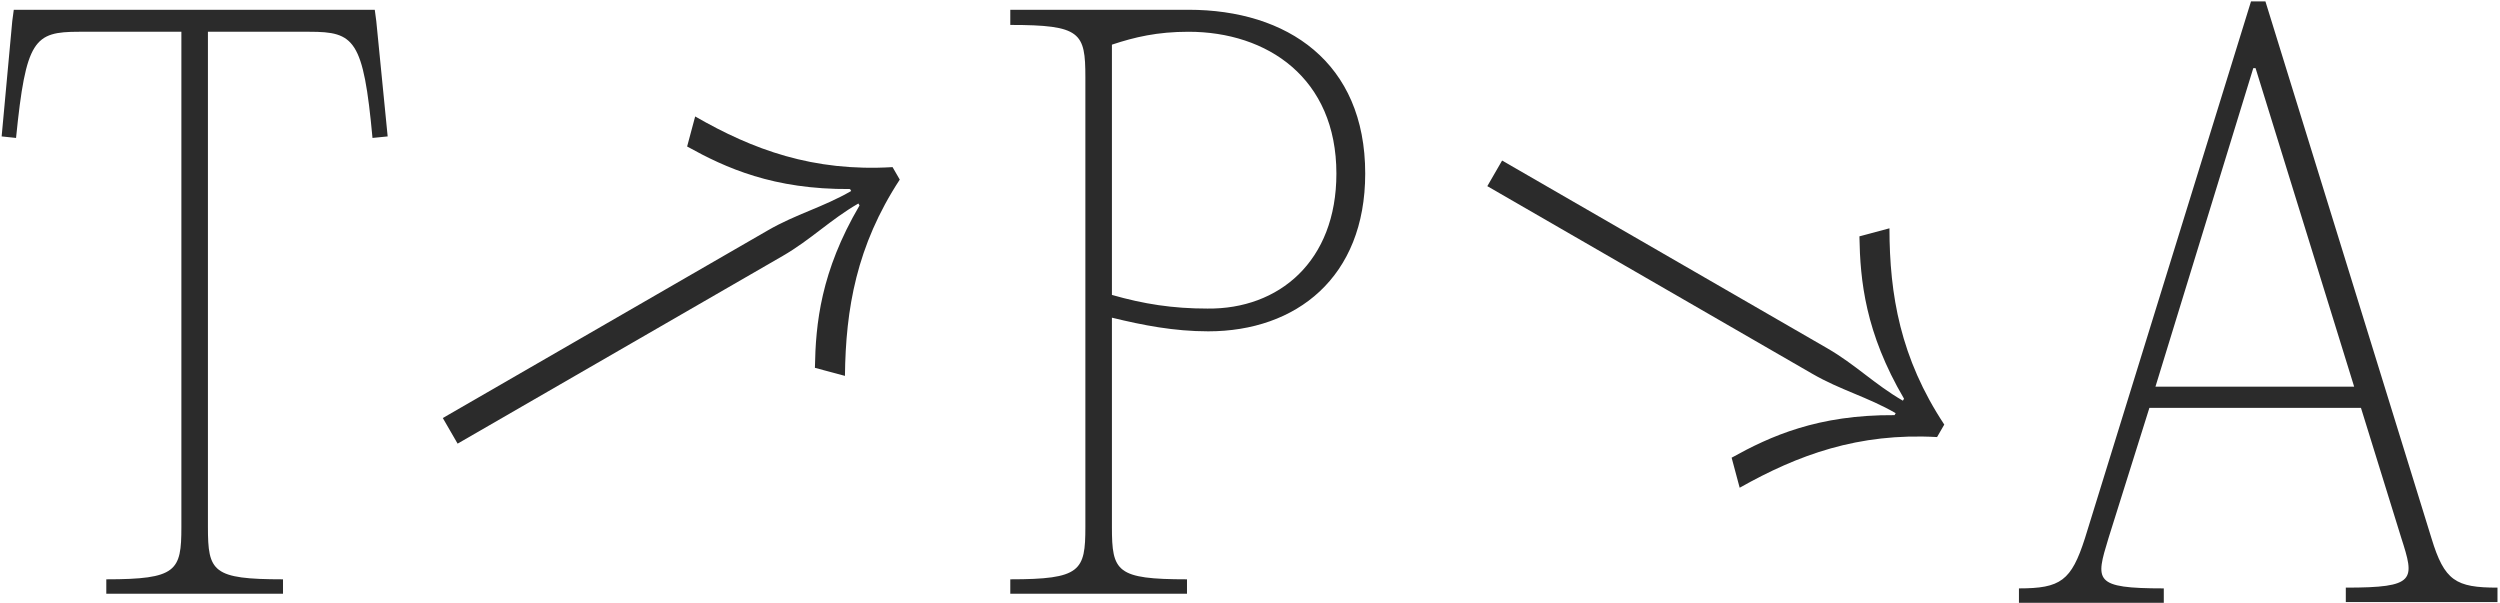 <svg width="601" height="145" viewBox="0 0 601 145" fill="none" xmlns="http://www.w3.org/2000/svg">
<path d="M93.194 32.795L89.548 33.16C87.36 9.459 85.172 7.636 74.416 7.636H49.985V126.688C49.985 137.445 51.079 139.268 68.034 139.268V142.732H25.555V139.268C42.51 139.268 43.604 137.263 43.604 126.688V7.636H18.991C8.235 7.636 6.229 9.459 3.859 33.16L0.395 32.795L2.948 5.083L3.312 2.349H90.095L90.459 5.083L93.194 32.795Z" fill="#2B2B2B"/>
<path d="M242.874 139.268C259.83 139.268 260.923 137.263 260.923 126.688V18.575C260.923 7.818 259.83 5.995 242.874 5.995V2.349H285.718C309.42 2.349 328.198 14.928 328.198 41.729C328.198 66.706 311.607 79.651 290.459 79.651C282.254 79.651 274.779 78.192 267.305 76.369V126.688C267.305 137.445 268.398 139.268 285.354 139.268V142.732H242.874V139.268V139.268ZM321.27 41.729C321.27 18.757 304.679 7.636 285.718 7.636C278.243 7.636 272.774 8.912 267.305 10.735V70.9C274.962 73.087 281.89 74.181 290.276 74.181C307.414 74.364 321.27 62.878 321.27 41.729Z" fill="#2B2B2B"/>
<path d="M106.452 100.494L184.608 55.37C191.397 51.451 197.835 49.839 204.625 45.919L204.351 45.446C185.899 45.573 174.478 40.377 165.184 35.218L167.119 27.995C180.994 35.984 195.445 41.324 214.572 40.176L216.304 43.176C205.904 59.075 203.303 74.26 203.126 90.362L195.904 88.427C196.083 77.797 197.294 65.309 206.63 49.393L206.357 48.919C199.567 52.839 194.953 57.608 188.163 61.528L110.008 106.651L106.452 100.494Z" fill="#2B2B2B"/>
<path d="M361.107 38.594L439.262 83.718C446.052 87.637 450.666 92.407 457.455 96.326L457.729 95.853C448.393 79.936 447.182 67.448 447.003 56.819L454.225 54.884C454.245 70.894 456.845 86.08 467.403 102.069L465.671 105.069C446.702 104.012 432.251 109.353 418.218 117.25L416.283 110.028C425.577 104.868 436.998 99.673 455.45 99.8L455.723 99.326C448.934 95.407 442.497 93.795 435.707 89.875L357.551 44.752L361.107 38.594Z" fill="#2B2B2B"/>
<path d="M600.395 141.267V144.731H563.932V141.267C580.887 141.267 580.523 139.444 577.241 129.234L567.578 98.058H516.712L506.867 129.416C503.768 139.626 503.221 141.449 520.176 141.449V144.913H485.354V141.449C495.381 141.449 497.934 139.626 501.215 129.416L541.143 0.336H544.607L584.534 129.416C587.633 139.626 590.368 141.267 600.395 141.267ZM565.938 92.953L542.236 16.38H541.69L518.171 92.953H565.938Z" fill="#2B2B2B"/>
</svg>
